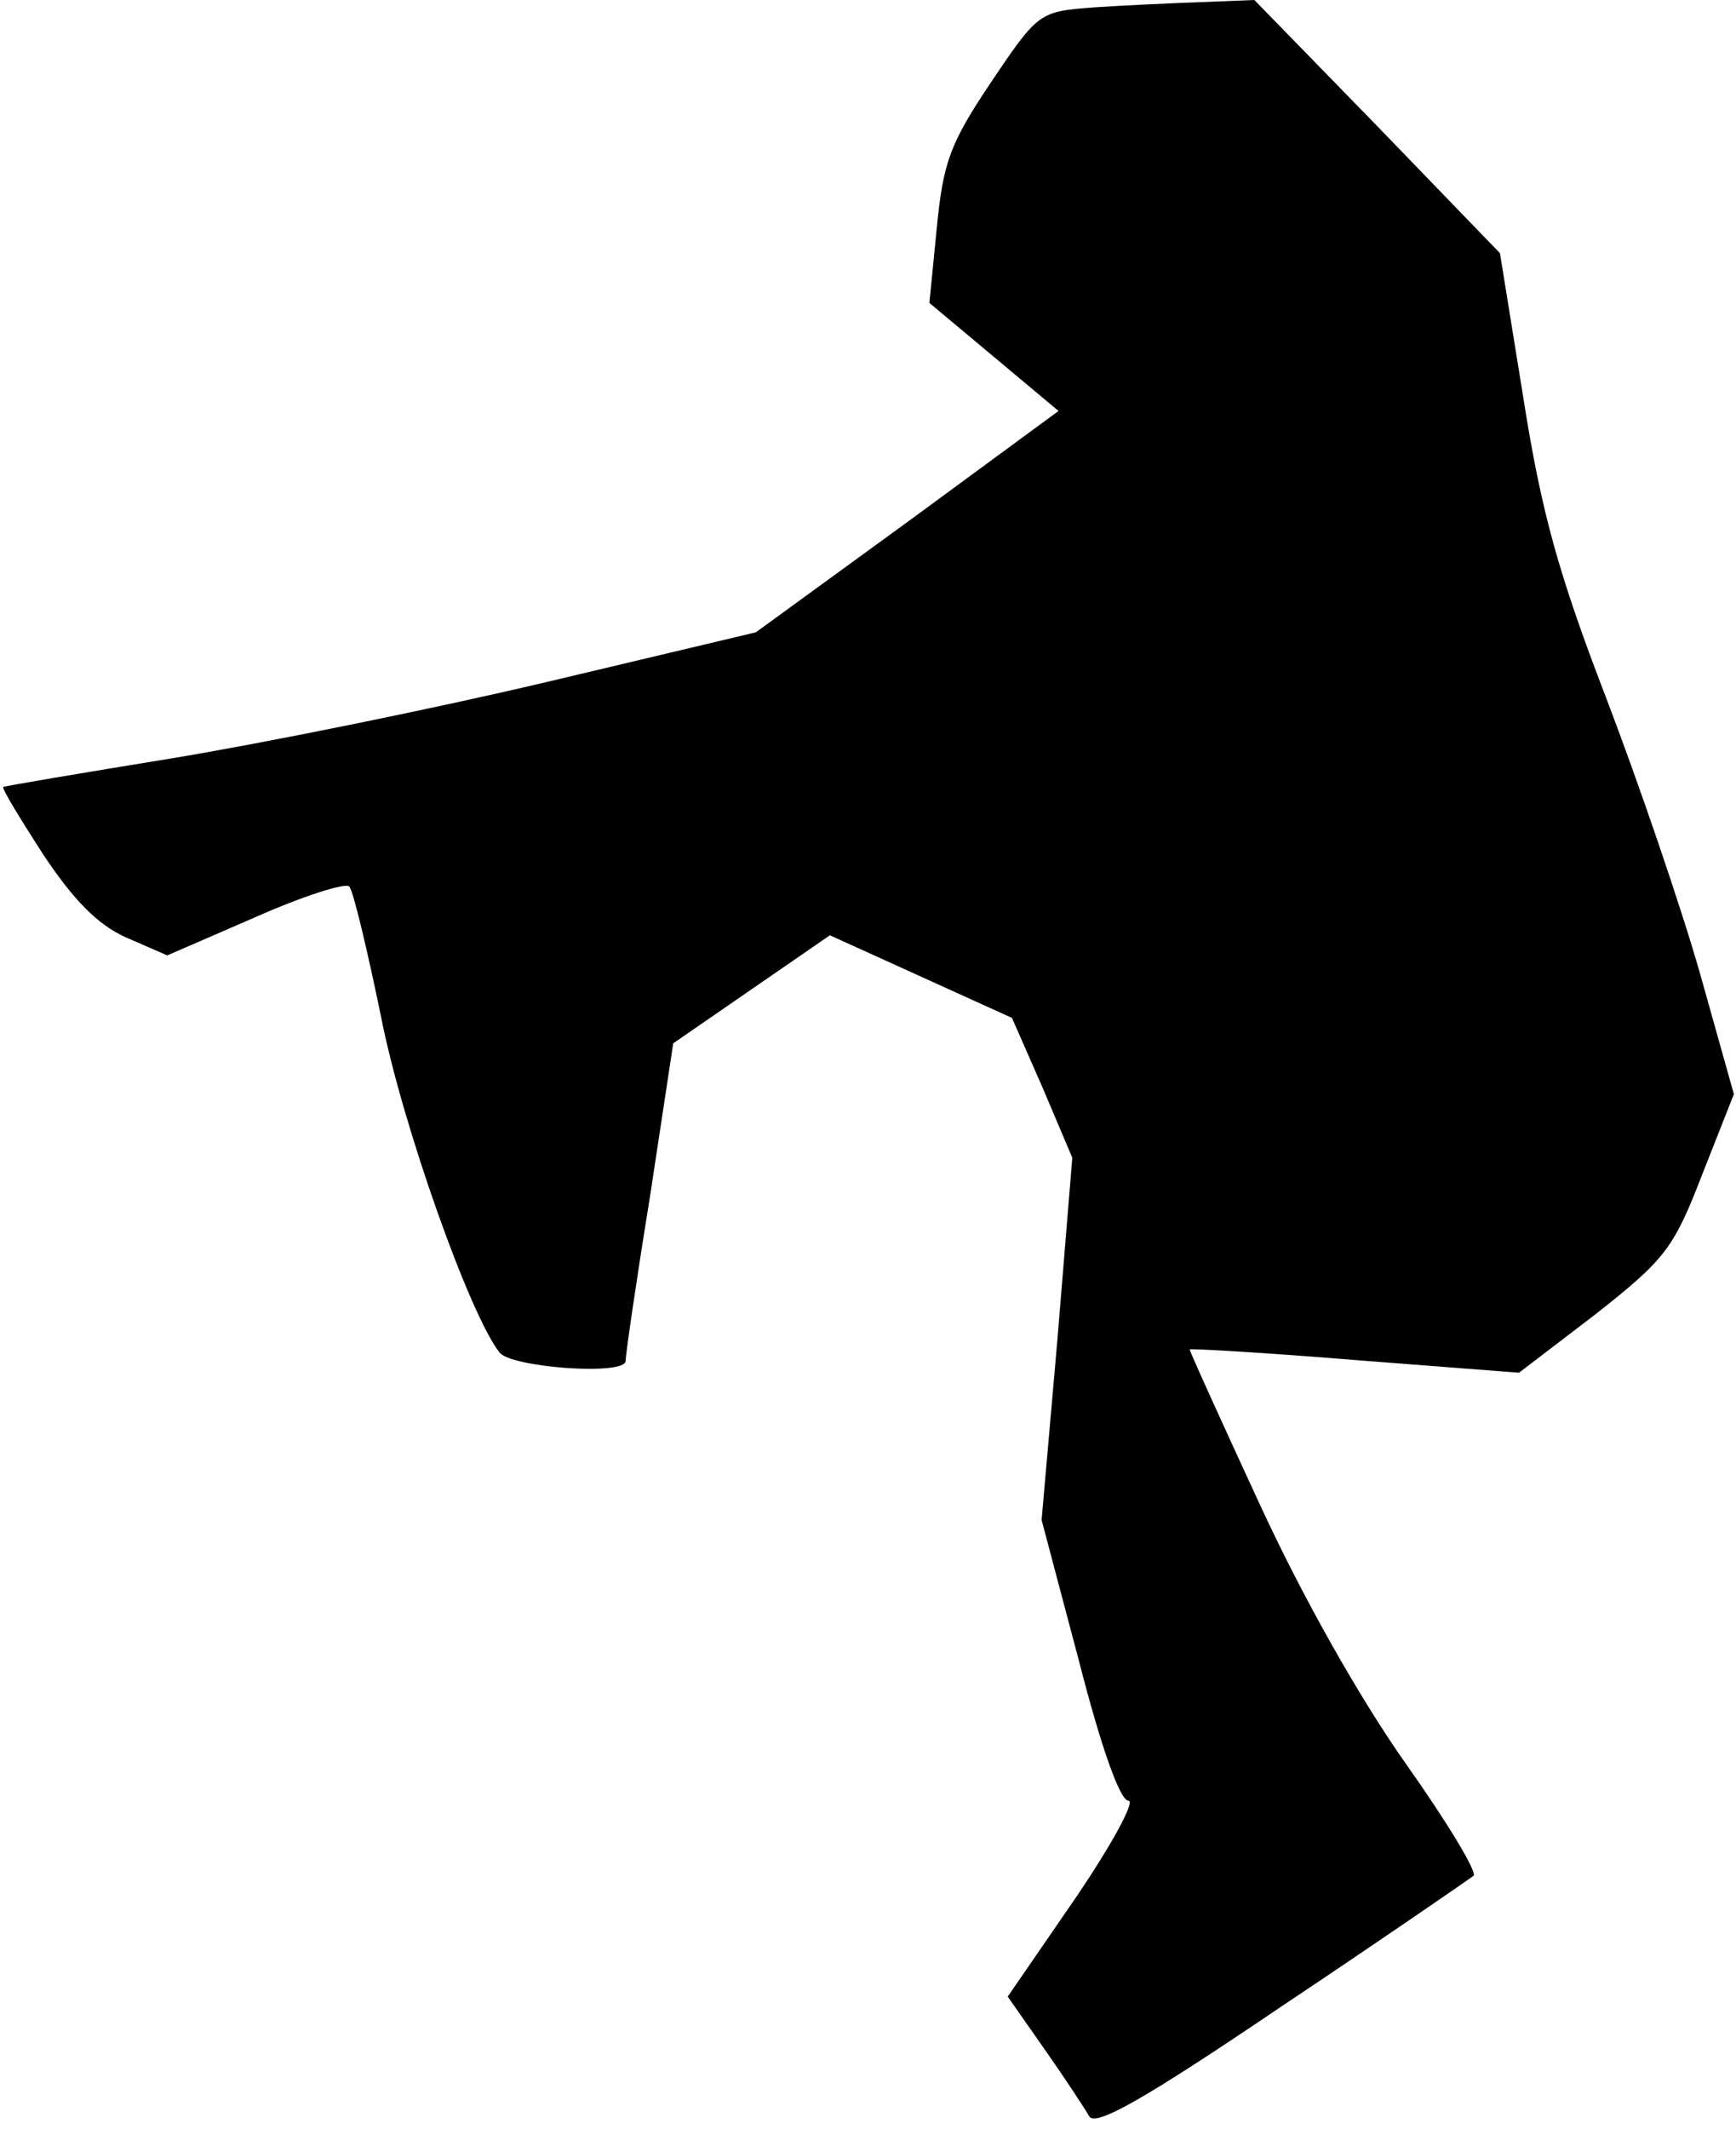 <?xml version="1.0" standalone="no"?>
<!DOCTYPE svg PUBLIC "-//W3C//DTD SVG 20010904//EN"
 "http://www.w3.org/TR/2001/REC-SVG-20010904/DTD/svg10.dtd">
<svg version="1.0" xmlns="http://www.w3.org/2000/svg"
 width="164pt" height="201pt" viewBox="0 0 164 201"
 preserveAspectRatio="xMidYMid meet">
<g transform="translate(0,201) scale(0.1,-0.1)"
fill="#000000" stroke="none">
<path fill="#000000" stroke="none" d="M1033 2003 c-51 -4 -52 -4 -97 -71 -39
-58 -45 -76 -51 -137 l-7 -71 61 -51 61 -51 -143 -105 -143 -104 -198 -47
c-110 -26 -269 -58 -354 -72 -86 -14 -157 -26 -159 -27 -1 -2 16 -30 38 -64
28 -42 51 -66 78 -78 l39 -17 83 36 c45 20 86 33 89 29 4 -5 17 -60 30 -123
20 -102 84 -282 112 -317 11 -14 118 -22 119 -8 0 6 10 75 23 155 l22 145 74
51 74 51 86 -39 86 -39 29 -66 28 -66 -14 -171 -15 -171 35 -132 c21 -82 39
-133 47 -133 7 0 -16 -42 -50 -92 l-64 -93 35 -50 c19 -27 38 -56 42 -63 6
-10 52 16 182 104 96 64 177 120 181 123 4 3 -25 51 -64 106 -43 61 -97 156
-138 245 -37 80 -67 146 -66 146 0 1 71 -3 156 -10 l155 -12 72 55 c66 52 74
62 101 132 l30 76 -32 114 c-18 63 -58 180 -89 261 -45 117 -61 175 -78 283
l-22 136 -116 120 -116 119 -50 -2 c-28 -1 -73 -3 -102 -5z"/>
</g>
</svg>
